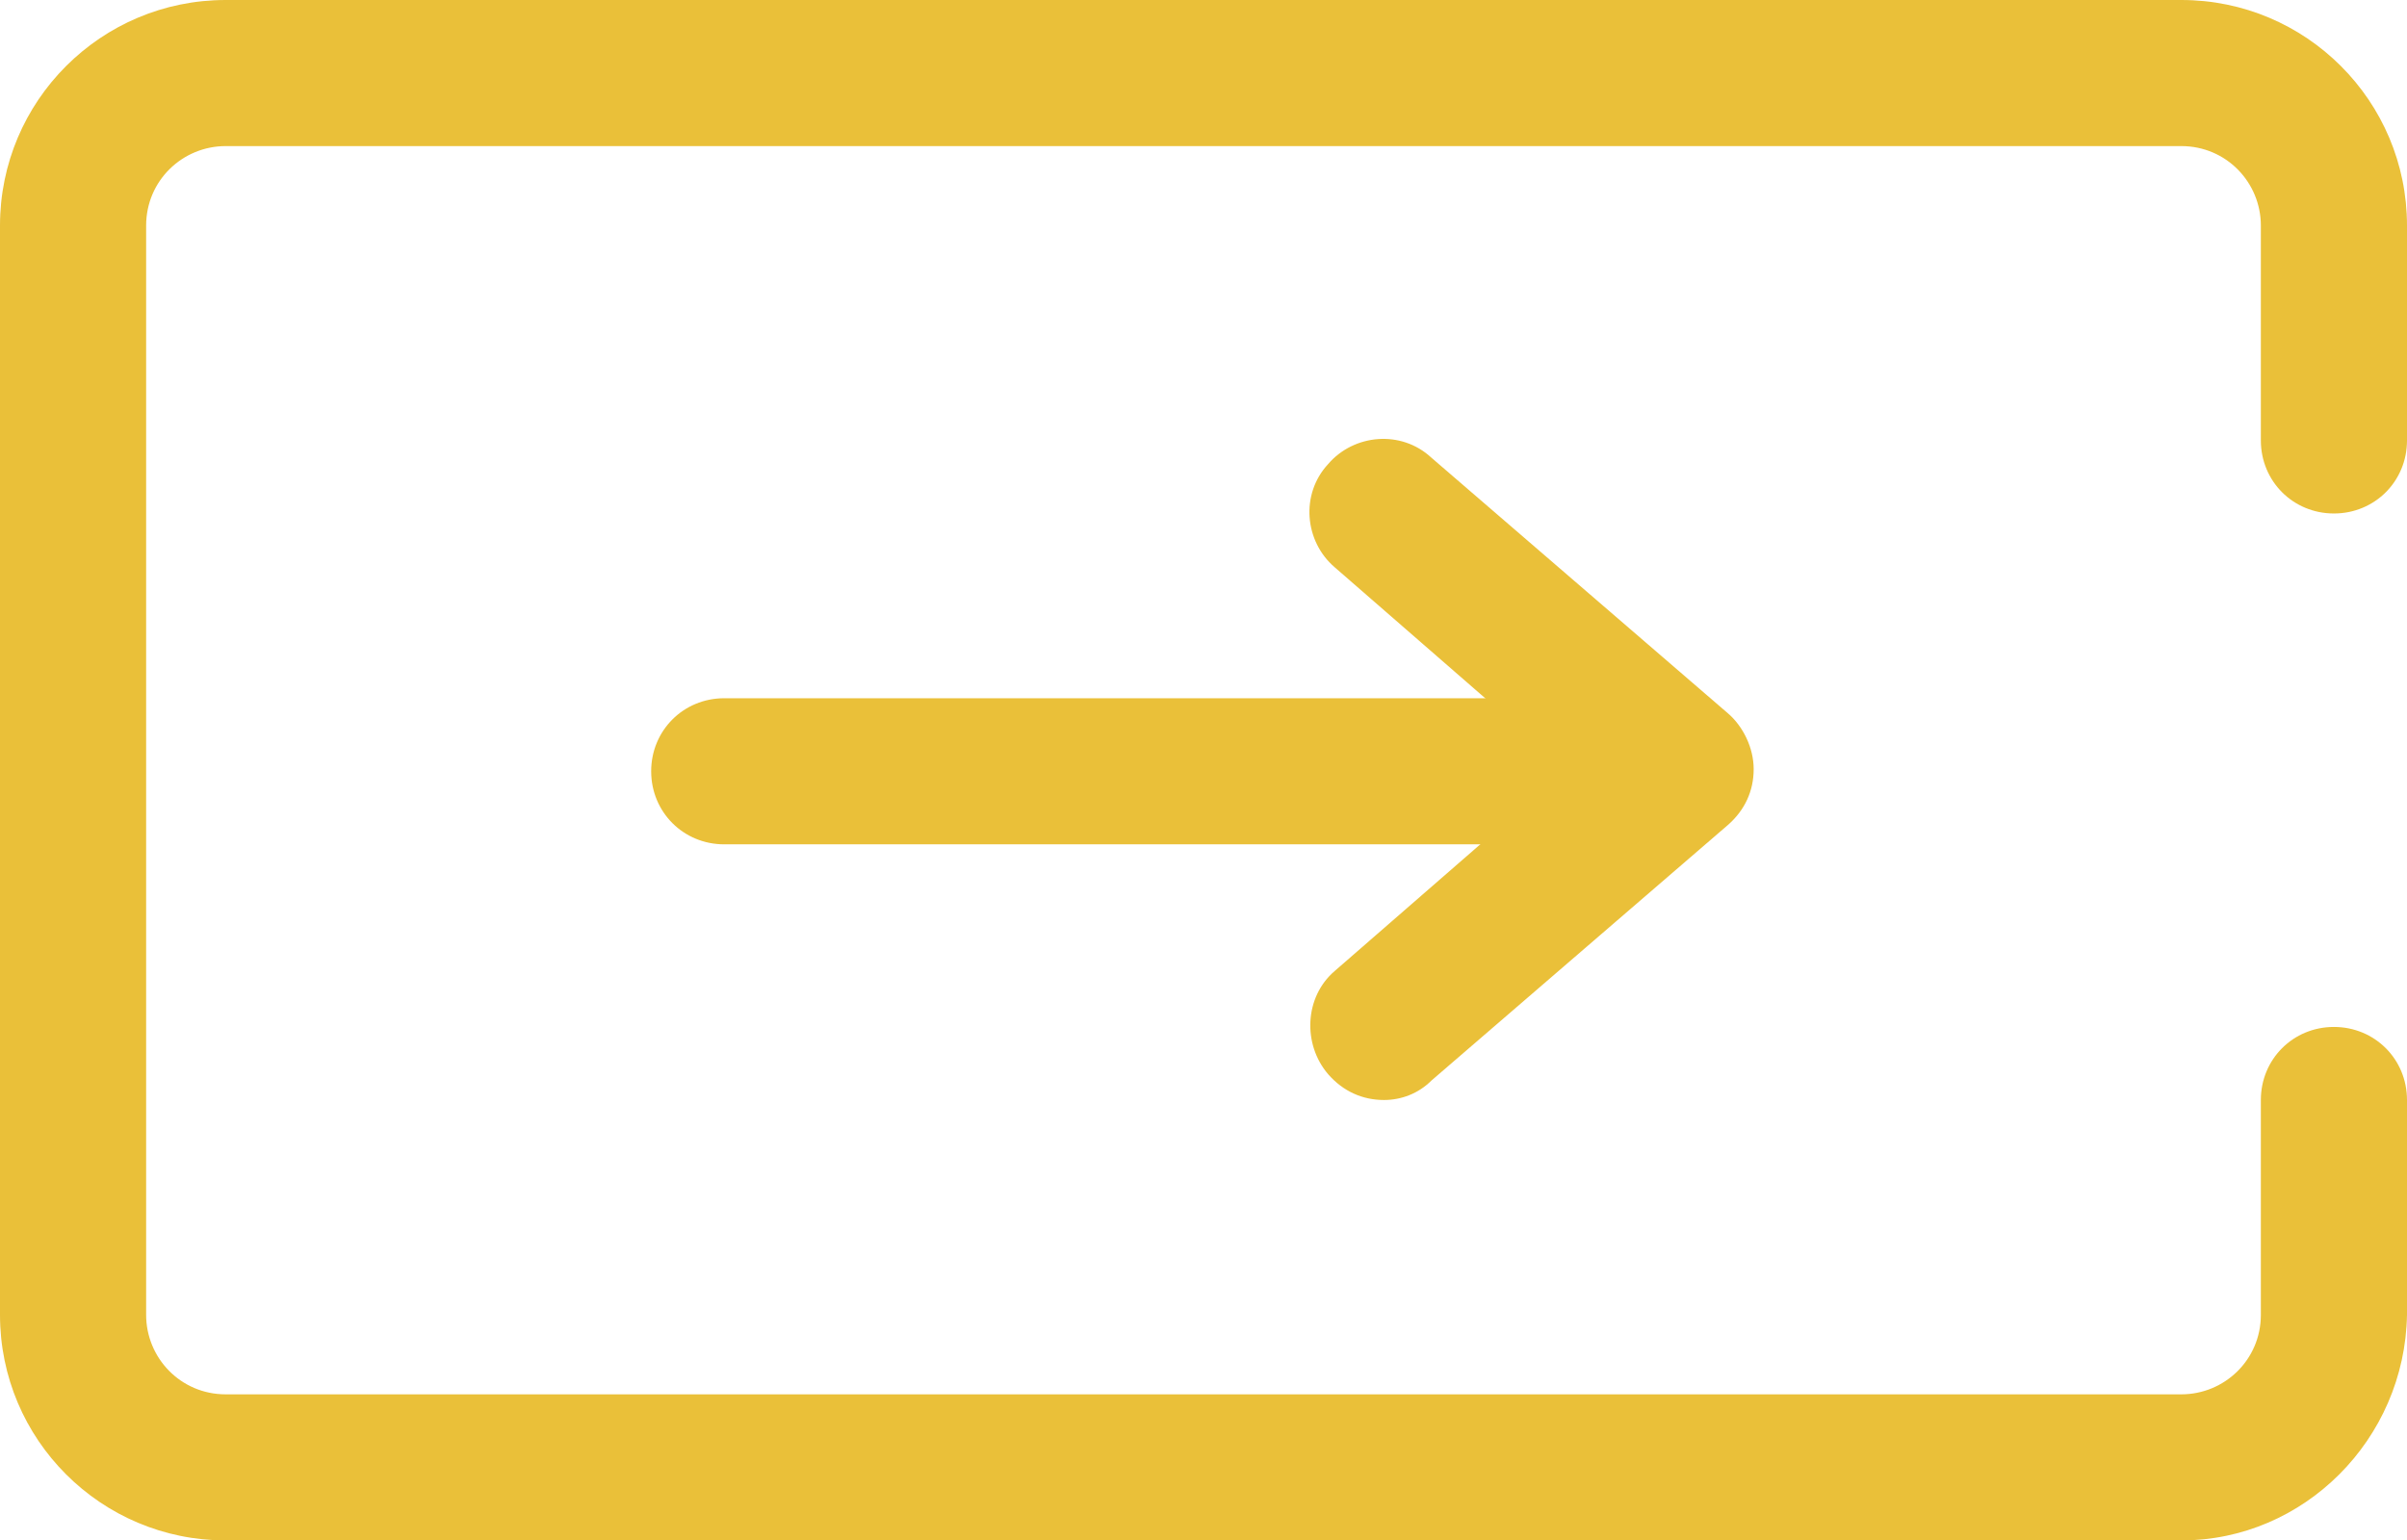 <?xml version="1.0" encoding="utf-8"?>
<!-- Generator: Adobe Illustrator 23.0.3, SVG Export Plug-In . SVG Version: 6.00 Build 0)  -->
<svg version="1.1" id="레이어_1" xmlns="http://www.w3.org/2000/svg" xmlns:xlink="http://www.w3.org/1999/xlink" x="0px"
	 y="0px" viewBox="0 0 112 71.7" style="enable-background:new 0 0 112 71.7;" xml:space="preserve">
<style type="text/css">
	.st0{fill:#EAC039;}
</style>
<g>
	<g>
		<path class="st0" d="M101.5,71.7h-91C4.7,71.7,0,67,0,61.2V10.5C0,4.7,4.7,0,10.5,0h91c5.8,0,10.5,4.7,10.5,10.5v10
			c0,1.9-1.5,3.4-3.4,3.4s-3.4-1.5-3.4-3.4v-10c0-2-1.6-3.7-3.7-3.7h-91c-2,0-3.7,1.6-3.7,3.7v50.7c0,2,1.6,3.7,3.7,3.7h91
			c2,0,3.7-1.6,3.7-3.7v-10c0-1.9,1.5-3.4,3.4-3.4s3.4,1.5,3.4,3.4v10C111.9,67,107.2,71.7,101.5,71.7z"/>
		<g>
			<path class="st0" d="M71.3,39.3H33.7c-1.9,0-3.4-1.5-3.4-3.4s1.5-3.4,3.4-3.4h37.5c1.9,0,3.4,1.5,3.4,3.4S73.1,39.3,71.3,39.3z"
				/>
			<path class="st0" d="M64.4,51.2c-1,0-1.9-0.4-2.6-1.2c-1.2-1.4-1.1-3.6,0.3-4.8l10.8-9.4l-10.8-9.4c-1.4-1.2-1.6-3.4-0.3-4.8
				c1.2-1.4,3.4-1.6,4.8-0.3l13.8,11.9c0.7,0.6,1.2,1.6,1.2,2.6s-0.4,1.9-1.2,2.6L66.6,50.3C66,50.9,65.2,51.2,64.4,51.2z"/>
		</g>
	</g>
</g>
</svg>
